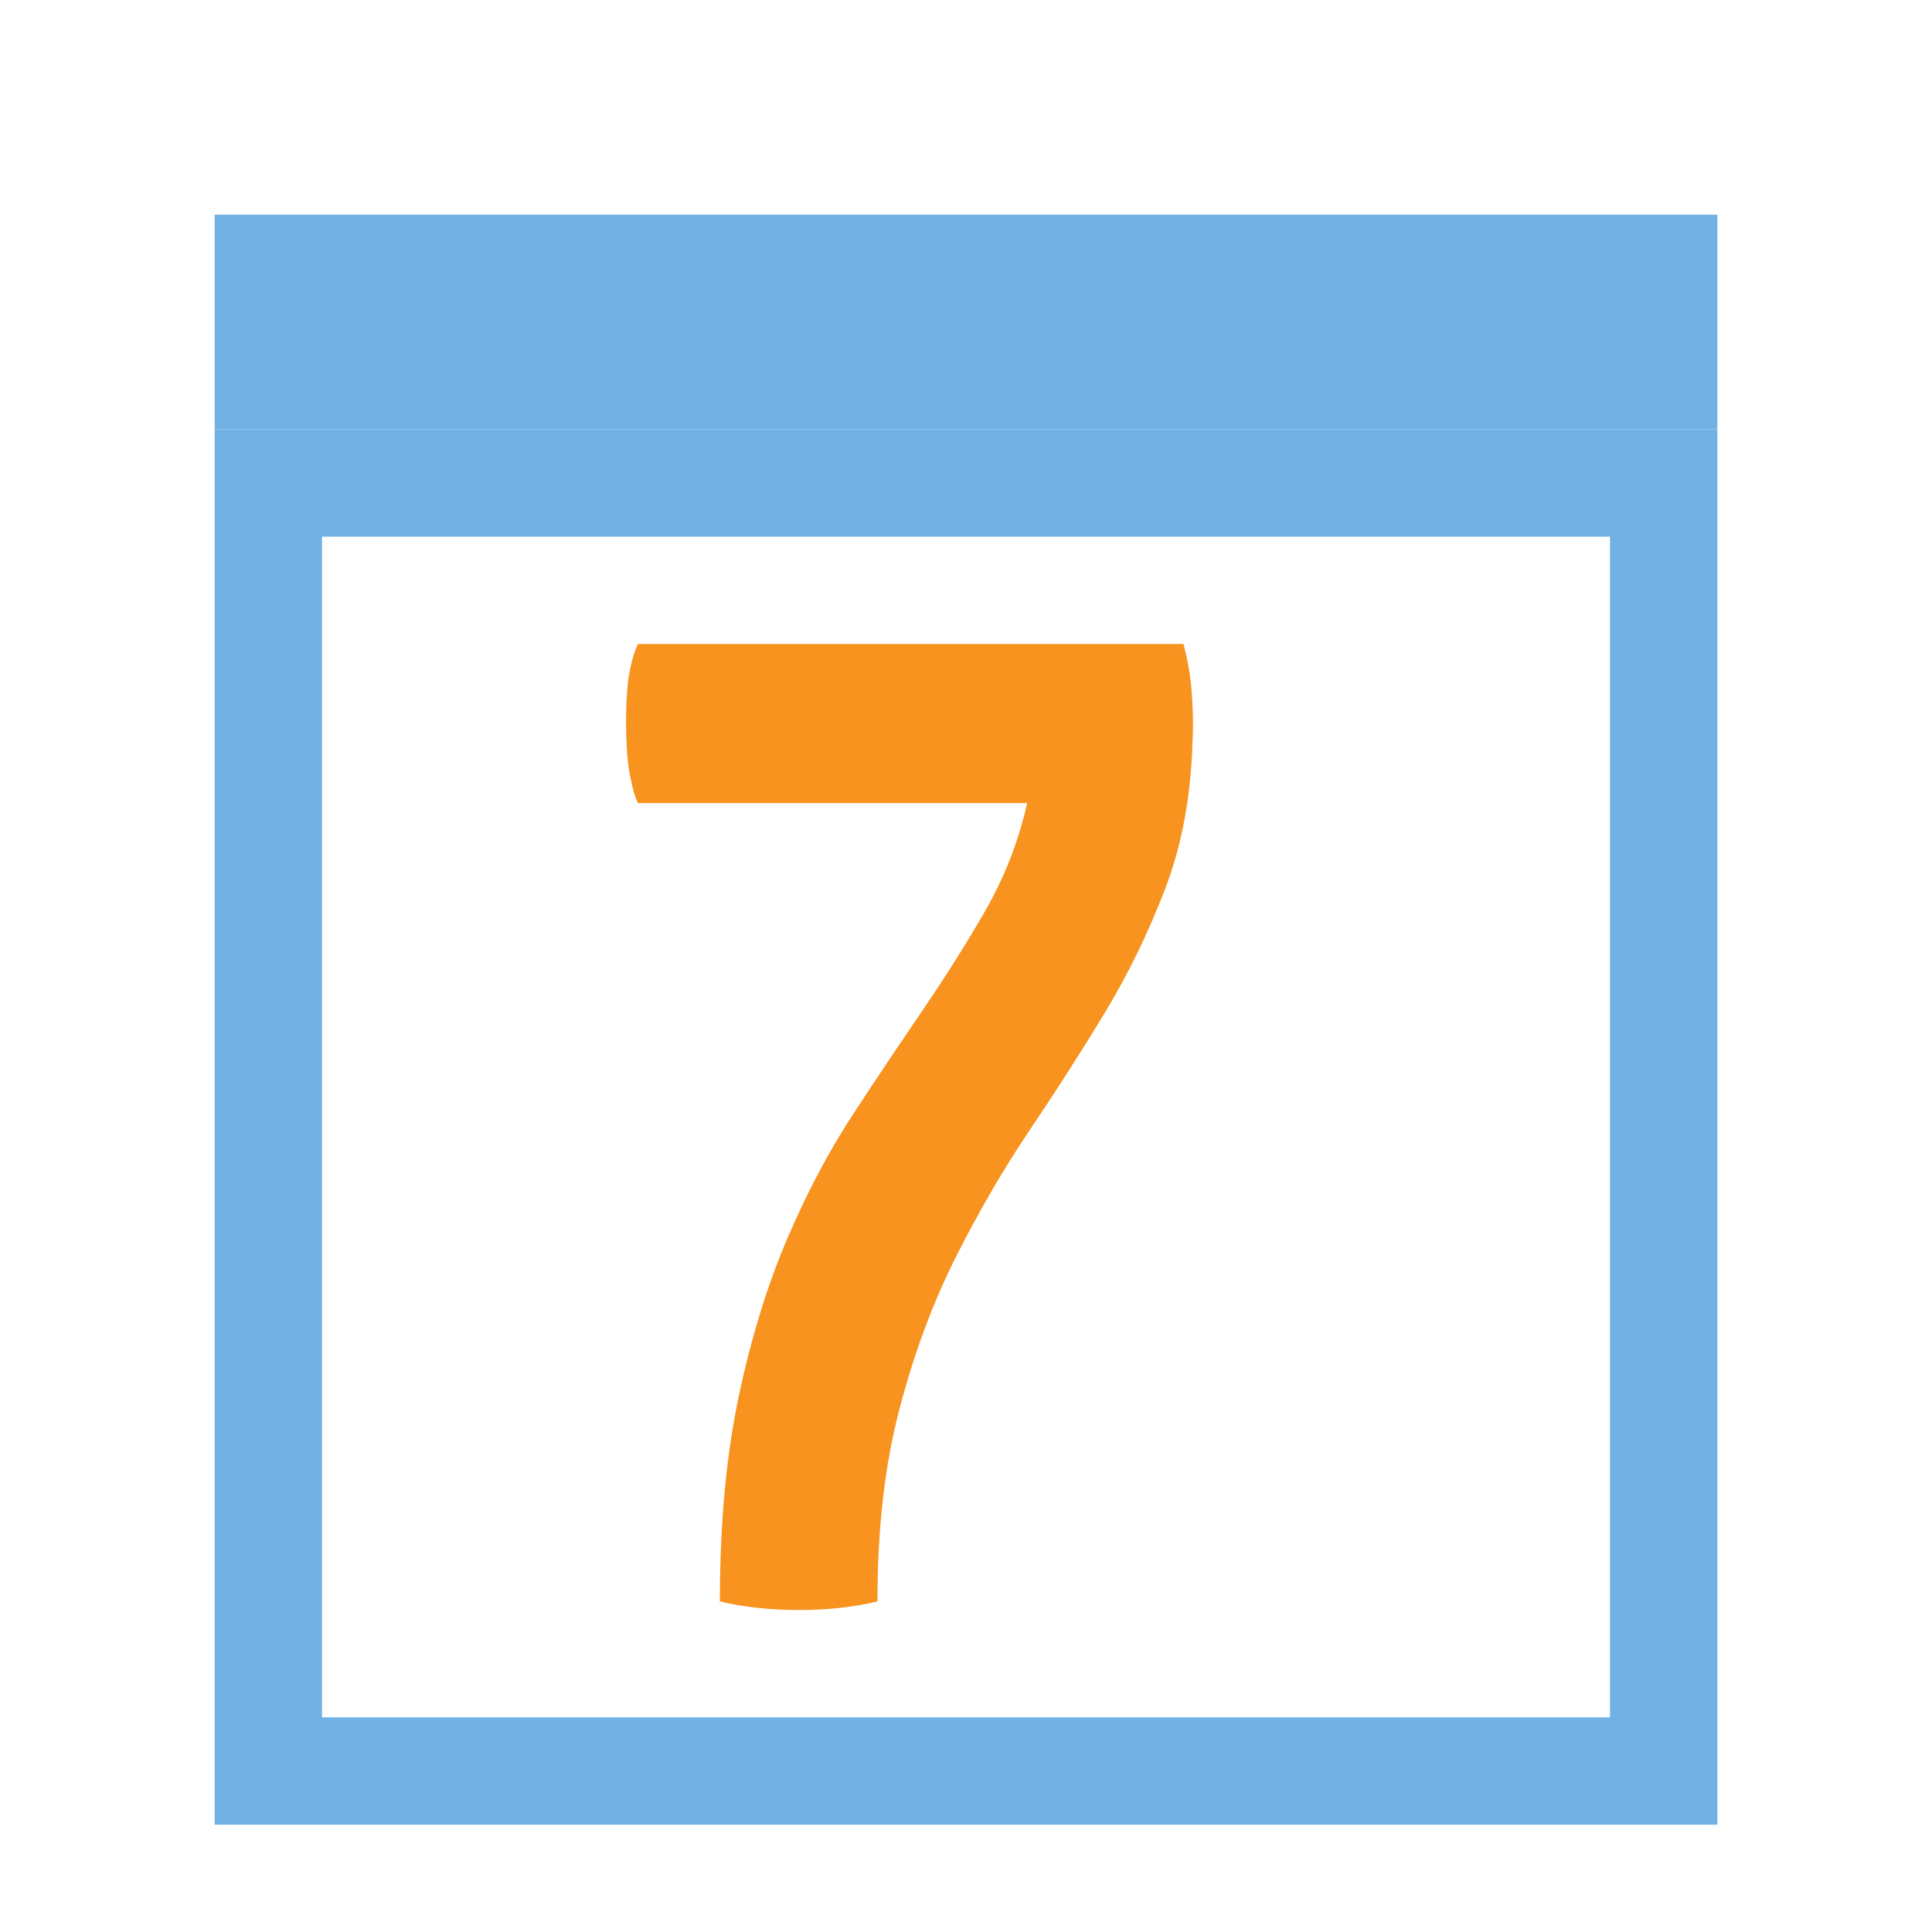 <?xml version="1.0" encoding="utf-8"?>
<!-- Generator: Adobe Illustrator 20.1.0, SVG Export Plug-In . SVG Version: 6.00 Build 0)  -->
<!DOCTYPE svg PUBLIC "-//W3C//DTD SVG 1.1//EN" "http://www.w3.org/Graphics/SVG/1.1/DTD/svg11.dtd">
<svg version="1.1" id="Слой_1" xmlns="http://www.w3.org/2000/svg" xmlns:xlink="http://www.w3.org/1999/xlink" x="0px" y="0px"
	 width="18px" height="18px" viewBox="0 0 18 18" style="enable-background:new 0 0 18 18;" xml:space="preserve">
<g>
	<path style="fill:#F7931E;" d="M11.026,6c0.04,0.149,0.067,0.304,0.078,0.463c0.012,0.158,0.014,0.313,0.006,0.464
		c-0.016,0.502-0.101,0.955-0.255,1.355c-0.153,0.402-0.339,0.783-0.557,1.146C10.079,9.79,9.847,10.153,9.6,10.519
		c-0.247,0.366-0.477,0.762-0.691,1.185c-0.214,0.424-0.39,0.896-0.527,1.416c-0.138,0.521-0.207,1.121-0.207,1.8
		C7.957,14.973,7.714,15,7.447,15c-0.275,0-0.521-0.027-0.74-0.08c0-0.723,0.059-1.36,0.176-1.912
		C7,12.457,7.152,11.965,7.338,11.532c0.186-0.433,0.392-0.82,0.619-1.165c0.226-0.345,0.445-0.67,0.655-0.979
		c0.21-0.309,0.403-0.615,0.577-0.919c0.173-0.306,0.301-0.633,0.381-0.987H5.943C5.918,7.429,5.898,7.362,5.882,7.283
		c-0.017-0.07-0.029-0.149-0.037-0.238C5.838,6.957,5.833,6.852,5.833,6.727c0-0.123,0.004-0.228,0.012-0.317
		c0.008-0.088,0.02-0.164,0.037-0.225C5.898,6.114,5.918,6.053,5.943,6H11.026z"/>
</g>
<rect x="2" y="2" style="fill:#71B1E4;" width="14" height="2"/>
<path style="fill:#71B1E4;" d="M15,5v11H3V5H15 M16,4H2v13h14V4L16,4z"/>
</svg>
